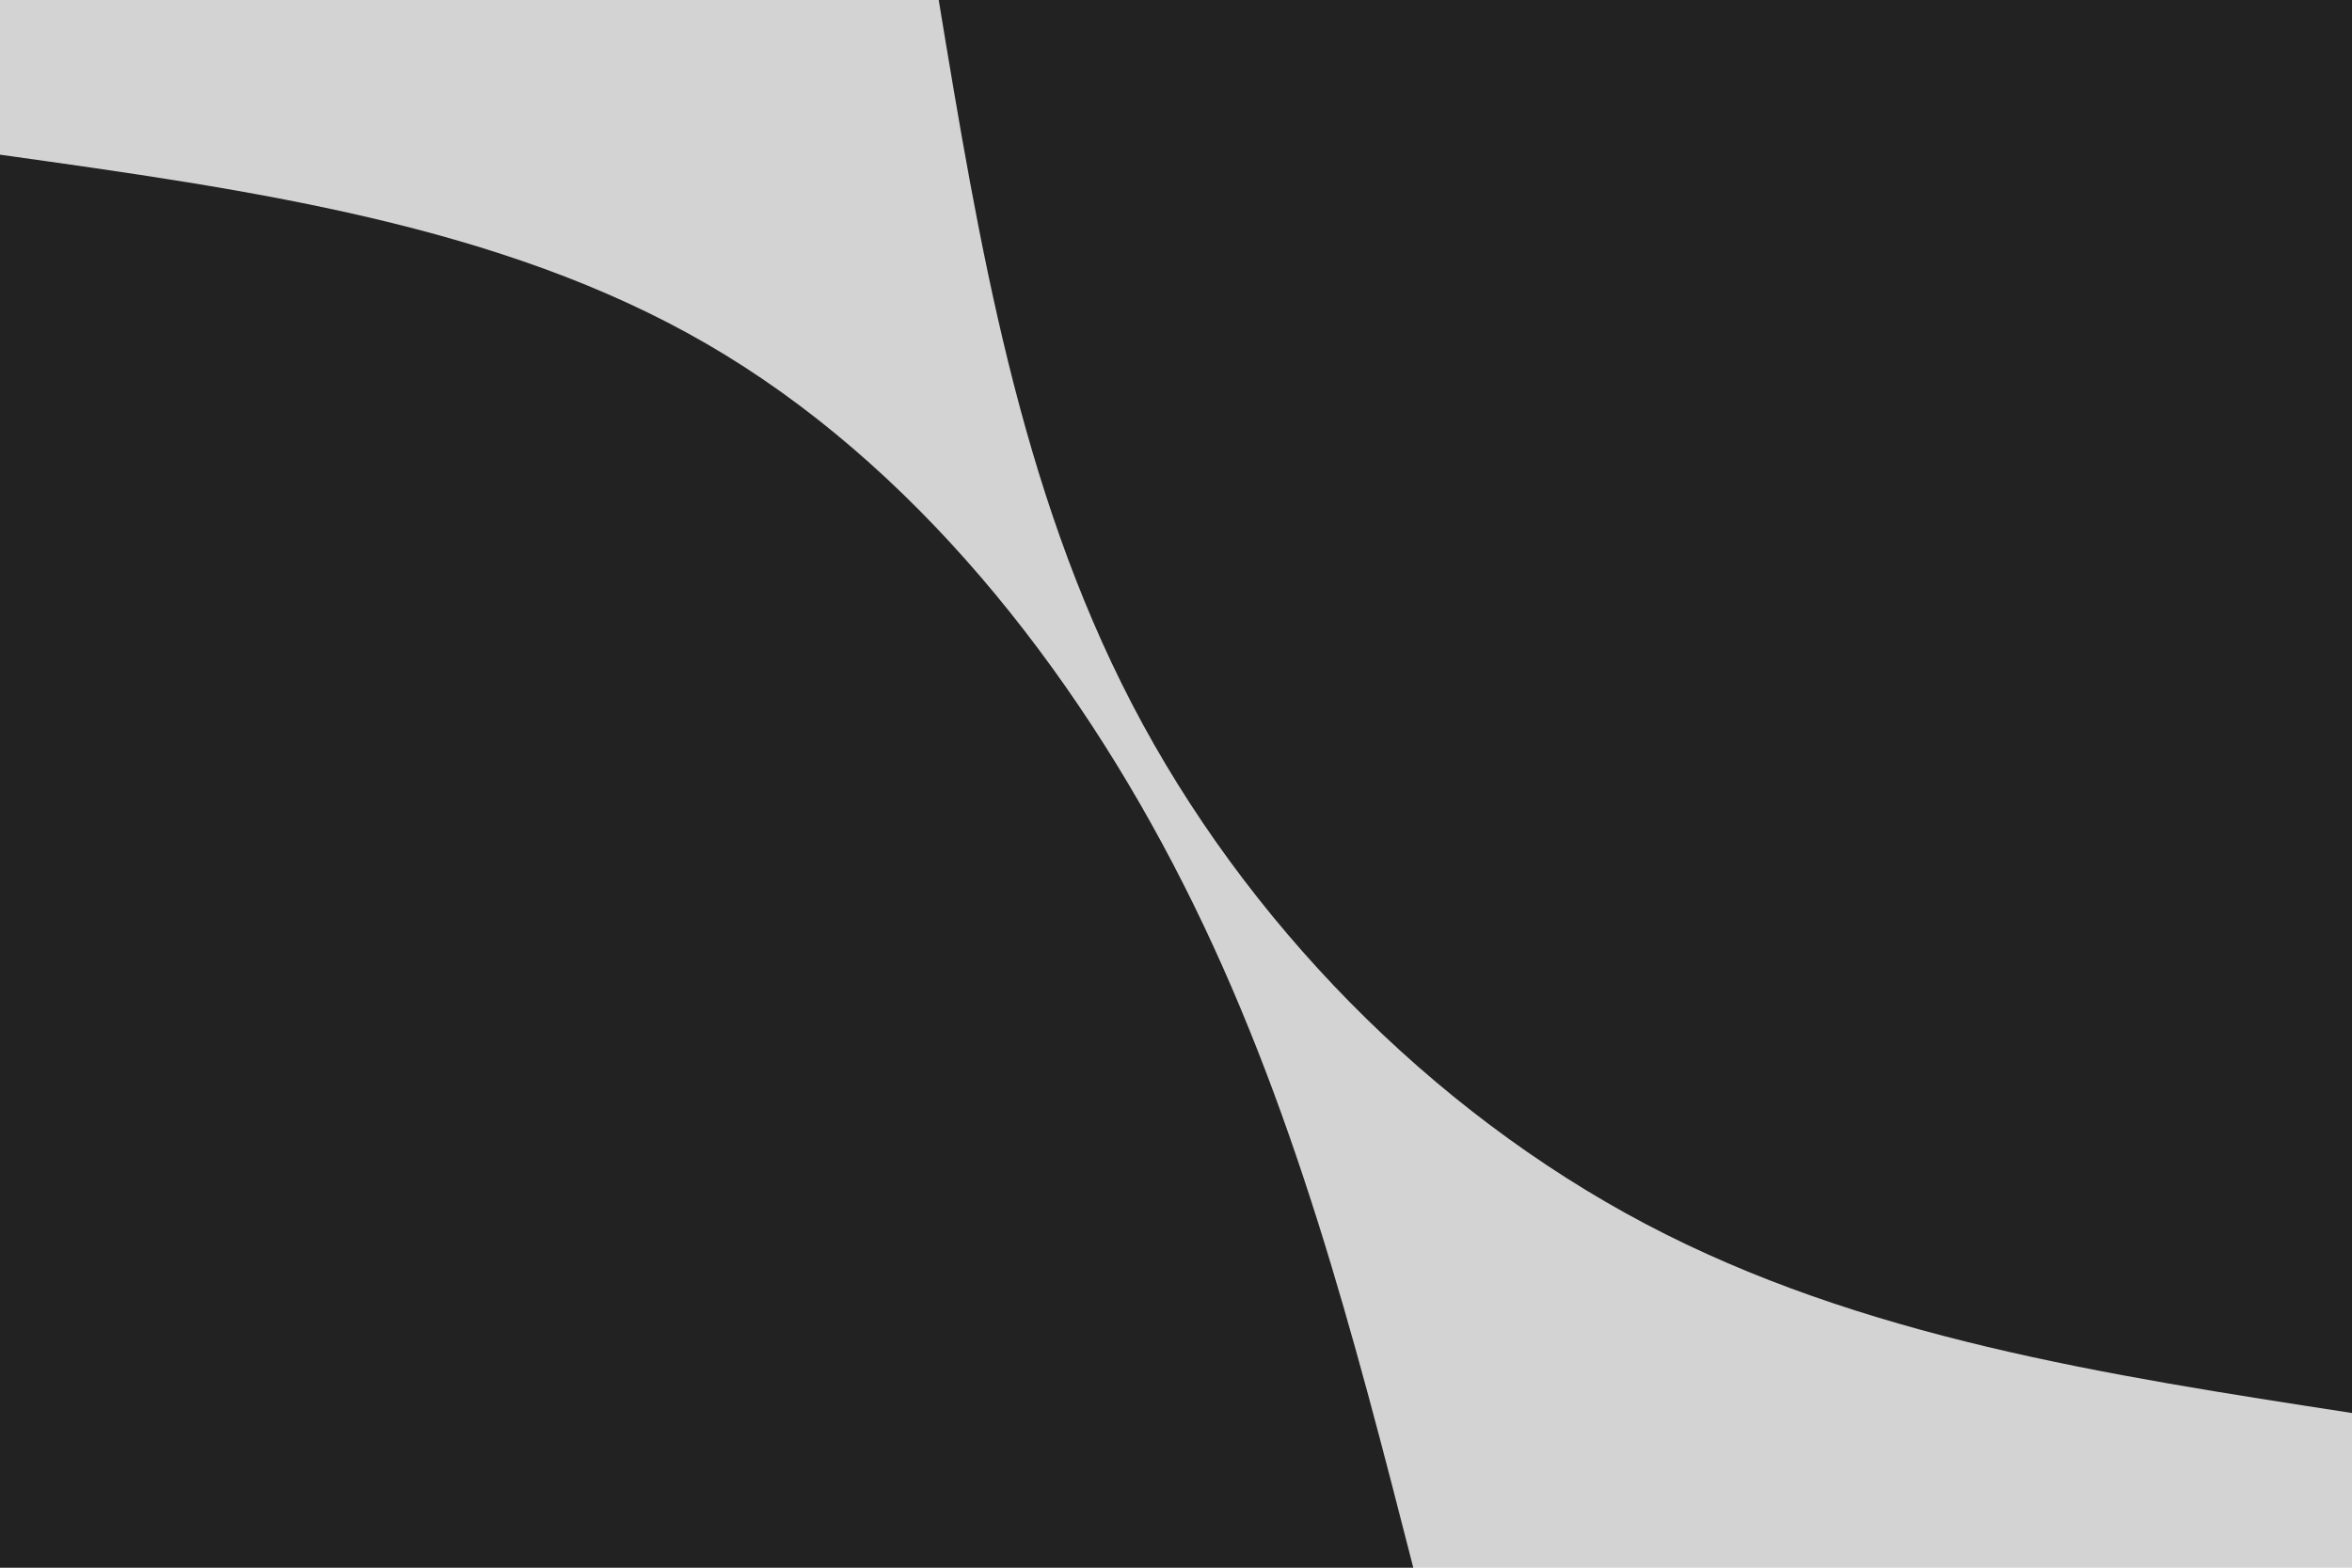 <svg id="visual" viewBox="0 0 900 600" width="900" height="600" xmlns="http://www.w3.org/2000/svg" xmlns:xlink="http://www.w3.org/1999/xlink" version="1.1"><rect x="0" y="0" width="900" height="600" fill="#d3d3d3"></rect><defs><linearGradient id="grad1_0" x1="33.3%" y1="0%" x2="100%" y2="100%"><stop offset="20%" stop-color="#d3d3d3" stop-opacity="1"></stop><stop offset="80%" stop-color="#d3d3d3" stop-opacity="1"></stop></linearGradient></defs><defs><linearGradient id="grad2_0" x1="0%" y1="0%" x2="66.7%" y2="100%"><stop offset="20%" stop-color="#d3d3d3" stop-opacity="1"></stop><stop offset="80%" stop-color="#d3d3d3" stop-opacity="1"></stop></linearGradient></defs><g transform="translate(900, 0)"><path d="M0 540.8C-94 526.3 -188 511.9 -270.4 468.4C-352.8 424.9 -423.7 352.4 -466.8 269.5C-509.9 186.6 -525.4 93.3 -540.8 0L0 0Z" fill="#222222"></path></g><g transform="translate(0, 600)"><path d="M0 -540.8C95.8 -527.4 191.7 -514 270.4 -468.4C349.1 -422.8 410.7 -344.9 452.9 -261.5C495.1 -178.1 518 -89 540.8 0L0 0Z" fill="#222222"></path></g></svg>